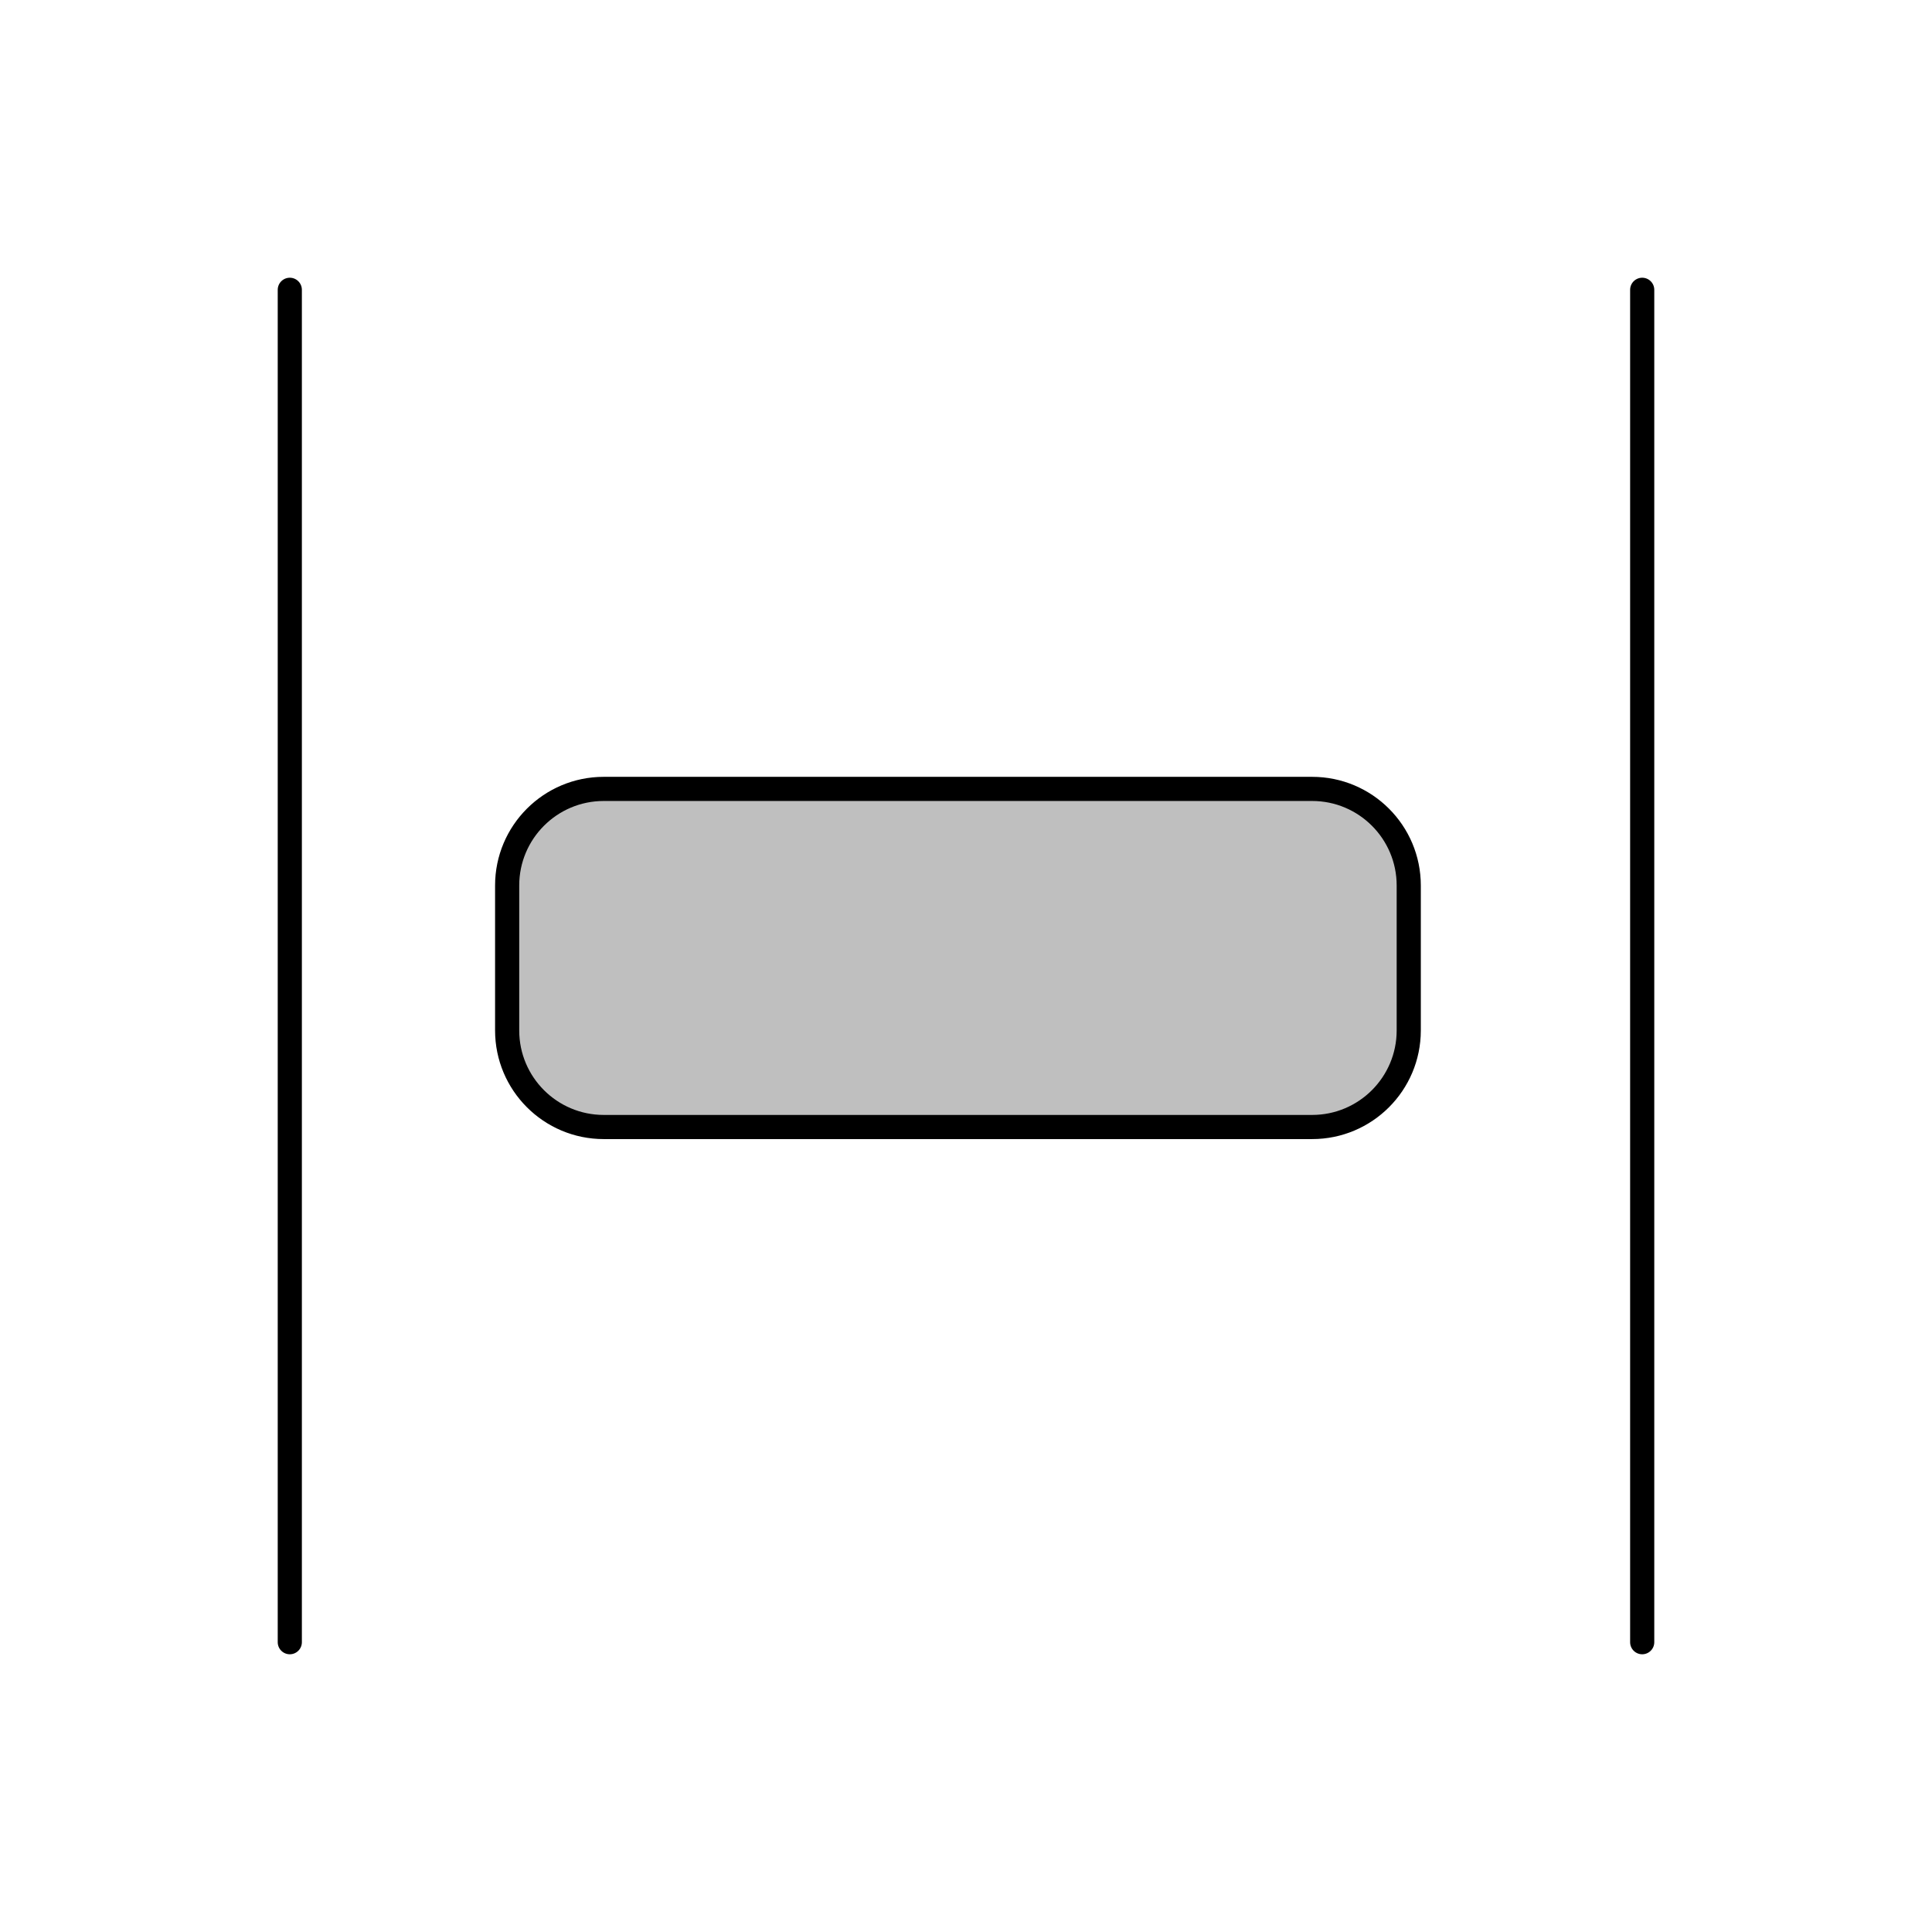 <svg viewBox="0 0 80 80" fill="none">
  <path d="M21 36.667C21 34.458 22.791 32.667 25 32.667H54.333C56.542 32.667 58.333 34.458 58.333 36.667V42.667C58.333 44.876 56.542 46.667 54.333 46.667H25C22.791 46.667 21 44.876 21 42.667V36.667Z" fill="currentColor" fill-opacity="0.25" />
  <path d="M12 68L12 12M68 68V12M25 46.667H54.333C56.542 46.667 58.333 44.876 58.333 42.667V36.667C58.333 34.458 56.542 32.667 54.333 32.667H25C22.791 32.667 21 34.458 21 36.667V42.667C21 44.876 22.791 46.667 25 46.667Z" stroke="currentColor" stroke-linecap="round" stroke-linejoin="round" />
</svg>